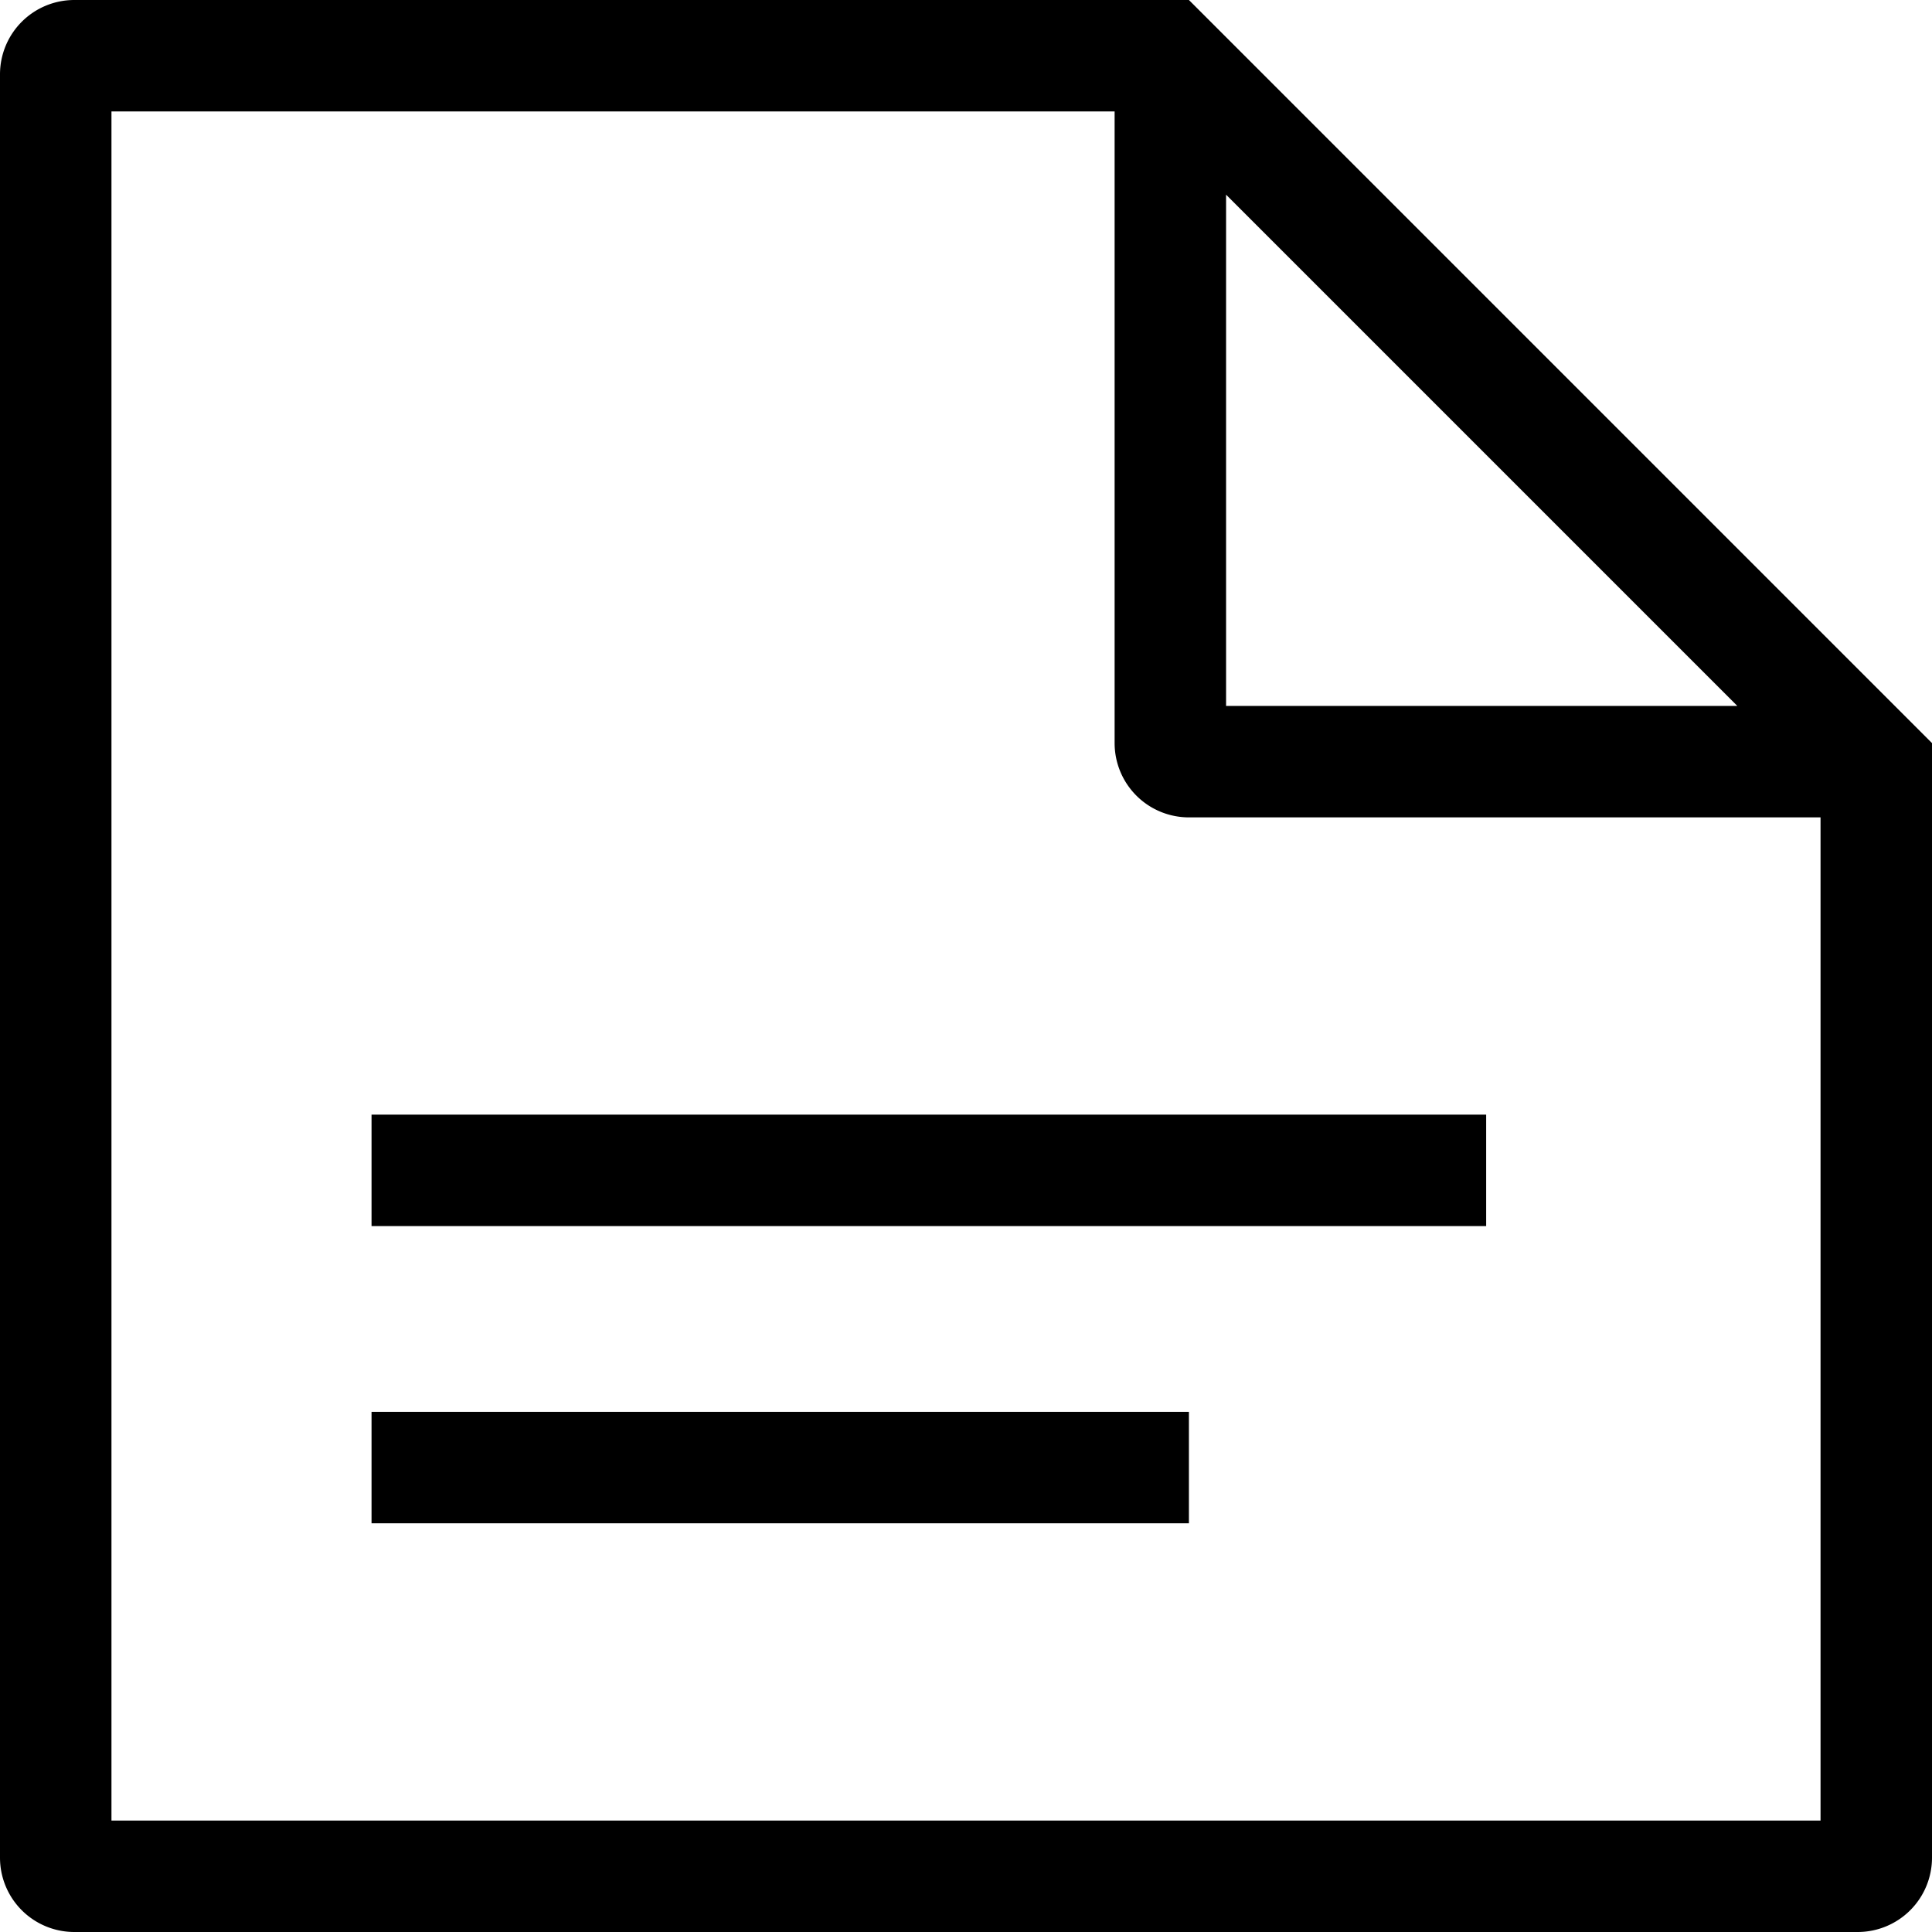 <svg id="sticky_note" data-name="sticky note" xmlns="http://www.w3.org/2000/svg" viewBox="0 0 26 26"><title>sticky note</title><path id="sticky_note-2" data-name="sticky note" d="M16,0H1A1,1,0,0,0,0,1V25a1,1,0,0,0,1,1H25a1,1,0,0,0,1-1V10Zm.5,2.62L23.38,9.5H16.5Zm8,21.88H1.5V1.5H15V10a1,1,0,0,0,1,1h8.5Zm-4.5-8H5V15H20Zm-4,4H5V19H16Z"/></svg>